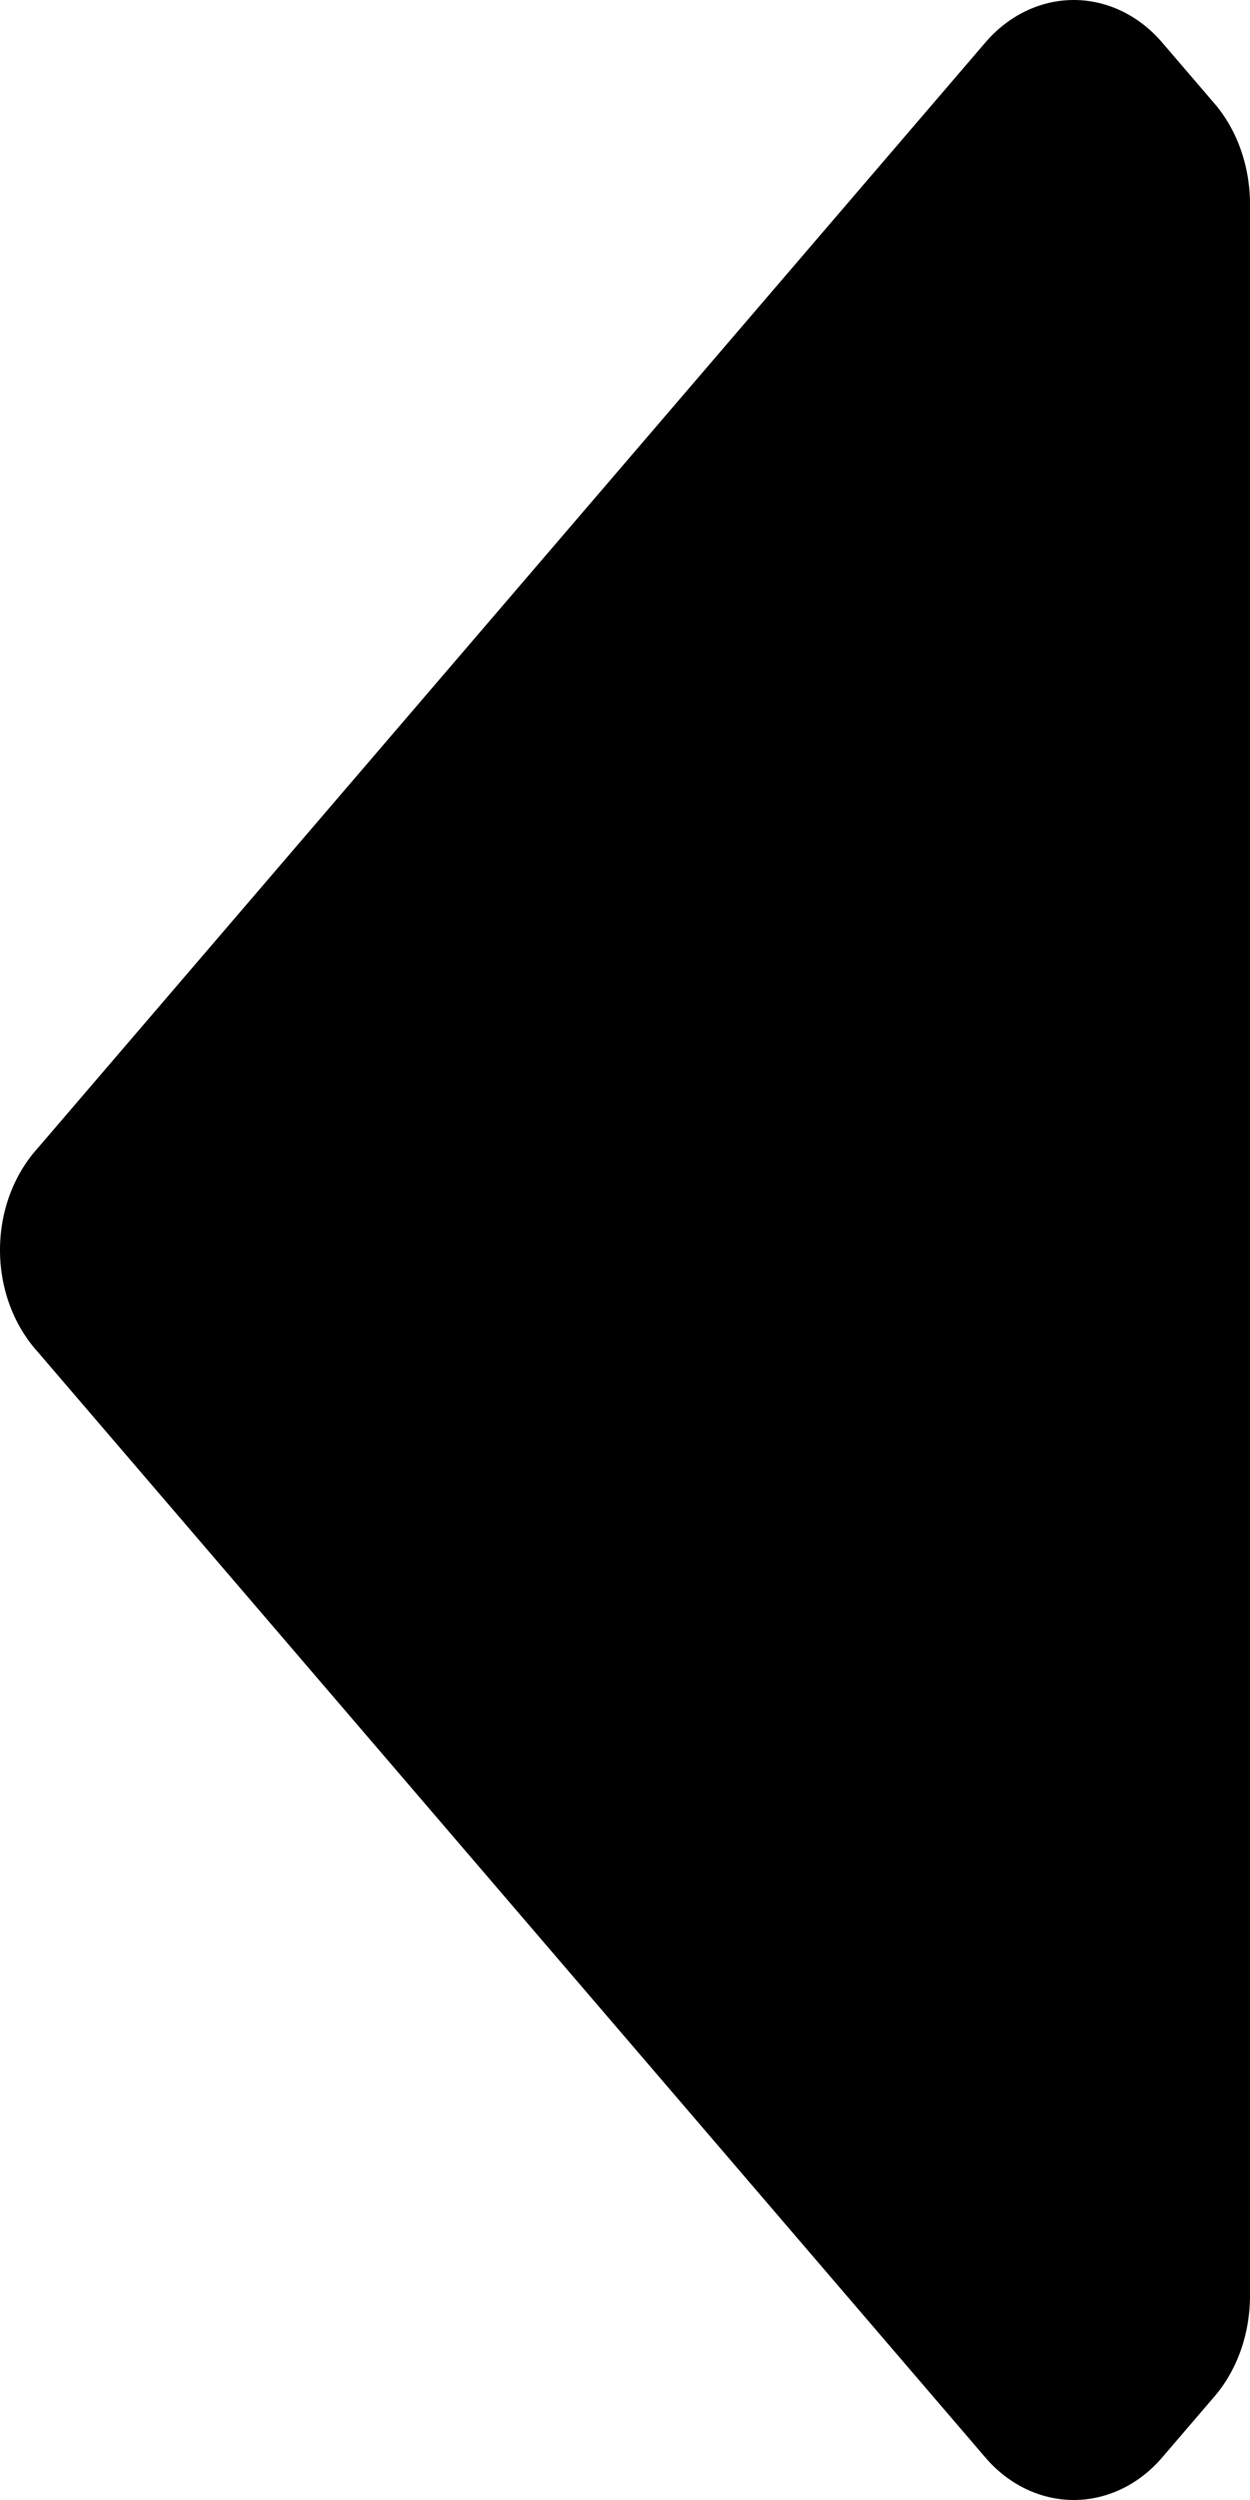 <svg width="3" height="6" viewBox="0 0 3 6" fill="none" xmlns="http://www.w3.org/2000/svg">
<path d="M2.364 0.103C2.42 0.037 2.497 1.99857e-07 2.577 2.06848e-07C2.657 2.13839e-07 2.734 0.037 2.79 0.103L2.91 0.243C2.969 0.309 3.001 0.4 3 0.495L3 5.505C3.001 5.6 2.969 5.691 2.91 5.757L2.79 5.897C2.734 5.963 2.657 6 2.577 6C2.497 6 2.42 5.963 2.364 5.897L0.091 3.245C0.033 3.181 -2.48922e-07 3.093 -2.40812e-07 3C-2.32702e-07 2.907 0.033 2.819 0.091 2.755L2.364 0.103Z" fill="black"/>
</svg>
